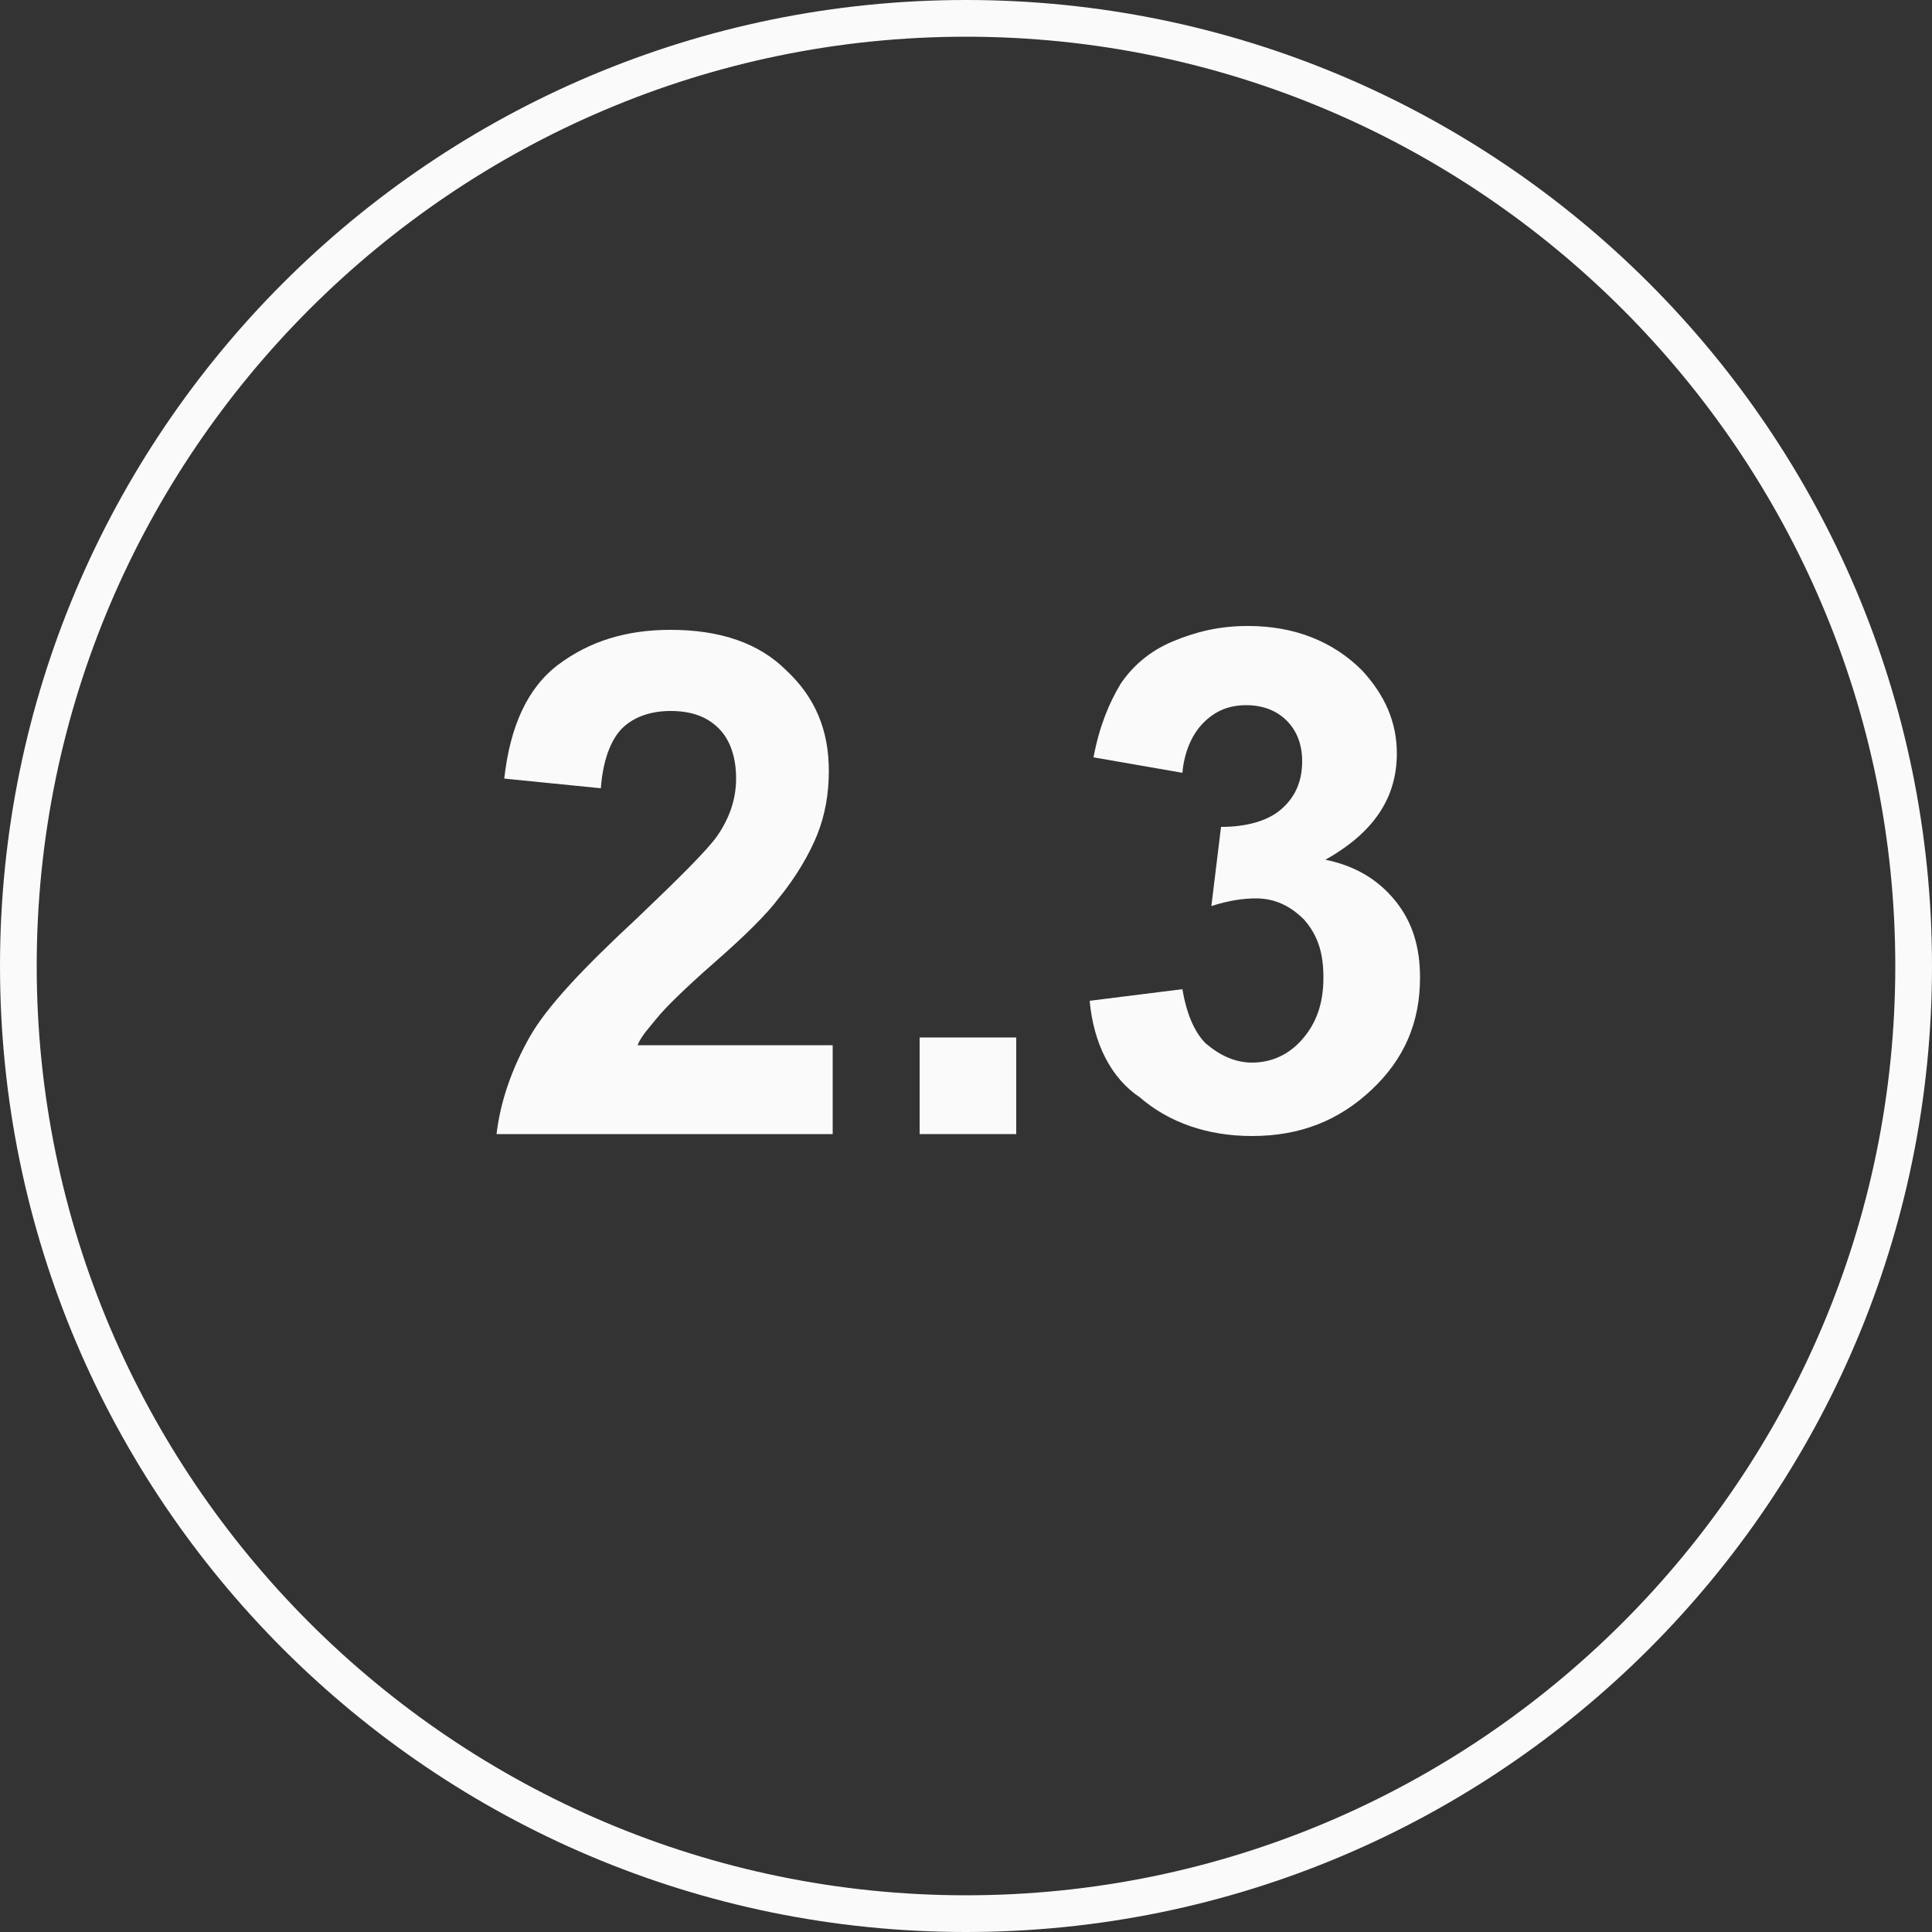 <?xml version="1.0" encoding="utf-8"?>
<!-- Generator: Adobe Illustrator 19.0.0, SVG Export Plug-In . SVG Version: 6.00 Build 0)  -->
<svg version="1.1" id="图层_1" xmlns="http://www.w3.org/2000/svg" xmlns:xlink="http://www.w3.org/1999/xlink" x="0px" y="0px"
	 viewBox="0 0 100 100" style="enable-background:new 0 0 100 100;" xml:space="preserve">
<rect x="0" y="0" width="100" height="100" fill="#333333" stroke="none"/>
<style type="text/css">
	.st0{fill:#FAFAFA;}
</style>
<g>
	<g>
		<path class="st0" d="M50,100C22.4,100,0,77.6,0,50S22.4,0,50,0s50,22.4,50,50S77.6,100,50,100z M50,1.9C23.5,1.9,1.9,23.5,1.9,50
			S23.5,98.1,50,98.1S98.1,76.5,98.1,50S76.5,1.9,50,1.9z"/>
	</g>
</g>
<g>
	<path class="st0" d="M43.1,54.1v4.6H25.7c0.2-1.7,0.8-3.4,1.7-5c0.9-1.6,2.8-3.6,5.6-6.2c2.2-2.1,3.6-3.5,4.1-4.2c0.7-1,1-2,1-3
		c0-1.1-0.3-2-0.9-2.6c-0.6-0.6-1.4-0.9-2.5-0.9c-1,0-1.9,0.3-2.5,0.9c-0.6,0.6-1,1.7-1.1,3.1l-5-0.5c0.3-2.7,1.2-4.7,2.8-5.9
		c1.6-1.2,3.5-1.8,5.8-1.8c2.6,0,4.6,0.7,6,2.1c1.5,1.4,2.2,3.1,2.2,5.2c0,1.2-0.2,2.3-0.6,3.3s-1.1,2.2-2,3.3
		c-0.6,0.8-1.7,1.9-3.3,3.3c-1.6,1.4-2.6,2.4-3,2.9c-0.4,0.5-0.8,0.9-1,1.4H43.1z"/>
	<path class="st0" d="M47.6,58.7v-5h5v5H47.6z"/>
	<path class="st0" d="M56.4,51.8l4.8-0.6c0.2,1.2,0.6,2.2,1.2,2.8c0.7,0.6,1.5,1,2.4,1c1,0,1.9-0.4,2.6-1.2c0.7-0.8,1.1-1.8,1.1-3.2
		c0-1.3-0.3-2.2-1-3c-0.7-0.7-1.5-1.1-2.5-1.1c-0.6,0-1.4,0.1-2.3,0.4l0.5-4.1c1.3,0,2.4-0.3,3.1-0.9c0.7-0.6,1.1-1.4,1.1-2.5
		c0-0.9-0.3-1.6-0.8-2.1c-0.5-0.5-1.2-0.8-2.1-0.8c-0.9,0-1.6,0.3-2.2,0.9c-0.6,0.6-1,1.5-1.1,2.6l-4.6-0.8c0.3-1.6,0.8-2.8,1.4-3.8
		c0.6-0.9,1.5-1.7,2.7-2.2c1.2-0.5,2.4-0.8,3.9-0.8c2.4,0,4.4,0.8,5.9,2.3c1.2,1.3,1.8,2.7,1.8,4.3c0,2.3-1.2,4.1-3.7,5.5
		c1.5,0.3,2.7,1,3.6,2.1c0.9,1.1,1.3,2.4,1.3,4c0,2.3-0.8,4.2-2.5,5.8s-3.7,2.4-6.2,2.4c-2.3,0-4.3-0.7-5.8-2
		C57.5,55.8,56.6,54,56.4,51.8z"/>
</g>
</svg>
